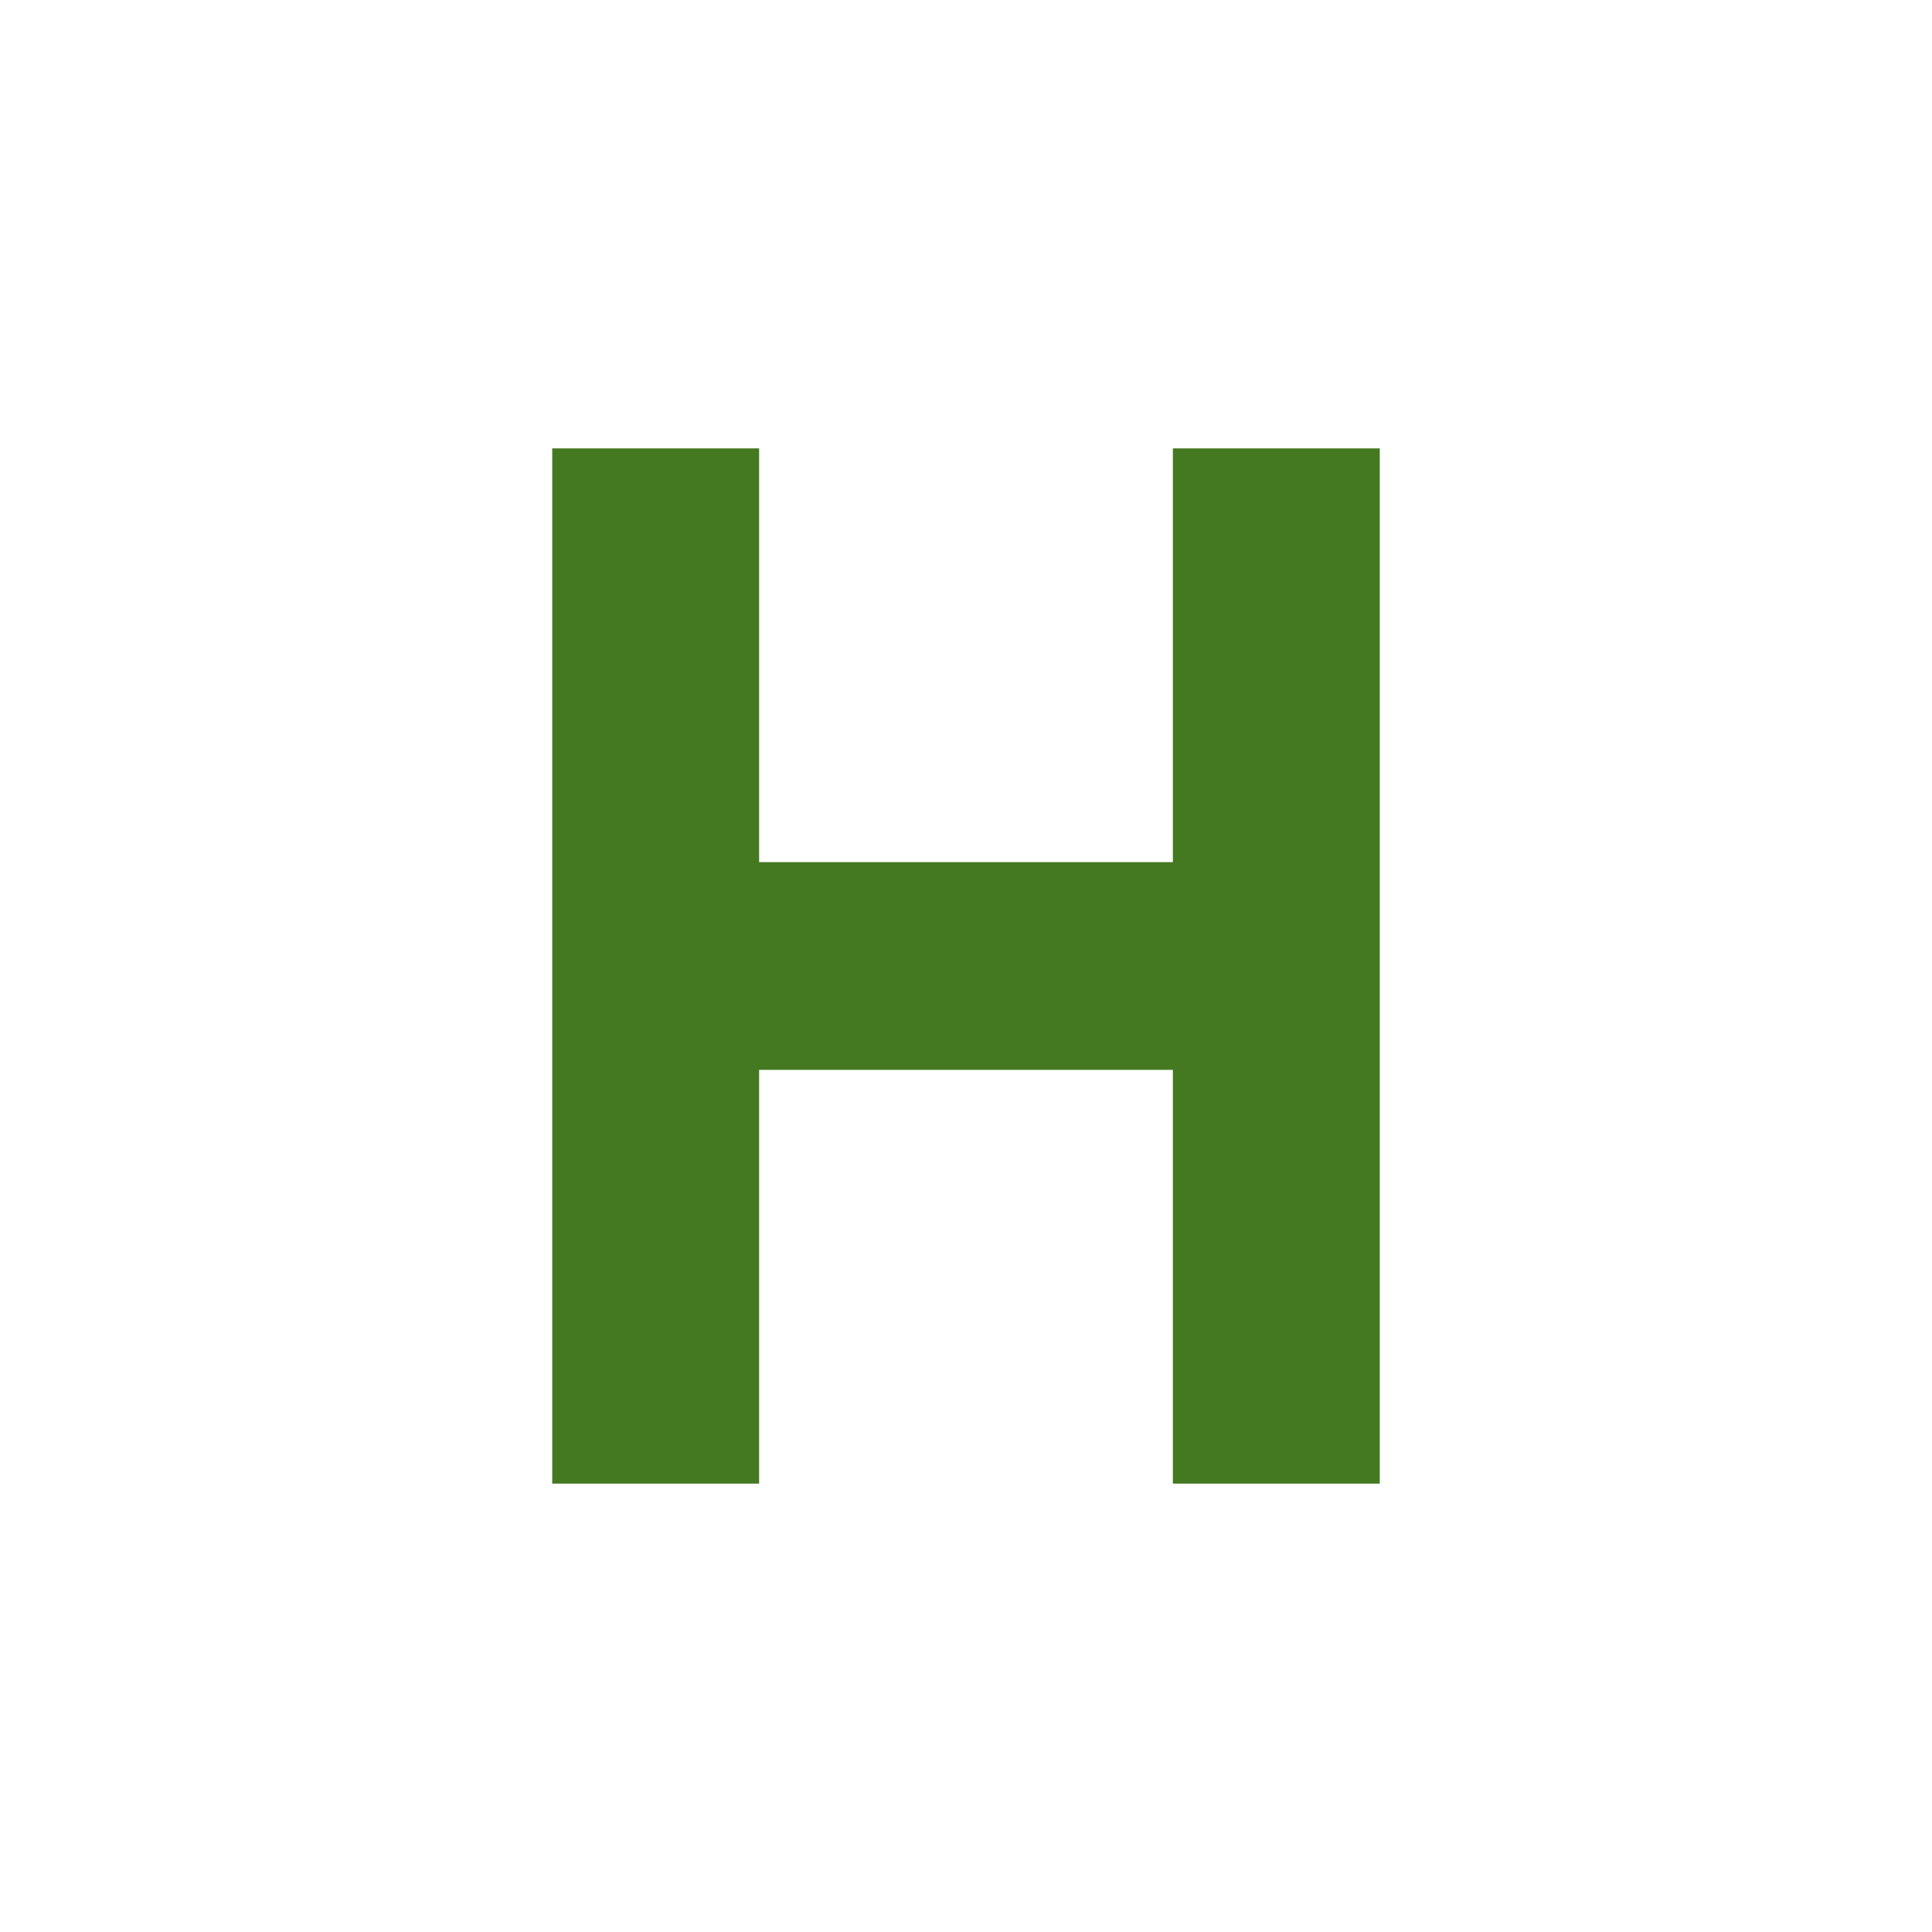 <svg xmlns="http://www.w3.org/2000/svg" width="24" height="24" id="svg9"><defs id="defs3"><style id="current-color-scheme"></style></defs><path d="M9.43 5.57v5.14h5.14V5.57h2.57v12.86h-2.57v-5.14H9.43v5.14H6.86V5.57z" id="path5" color="#fff" fill="#447821" stroke-width="1.29"/></svg>